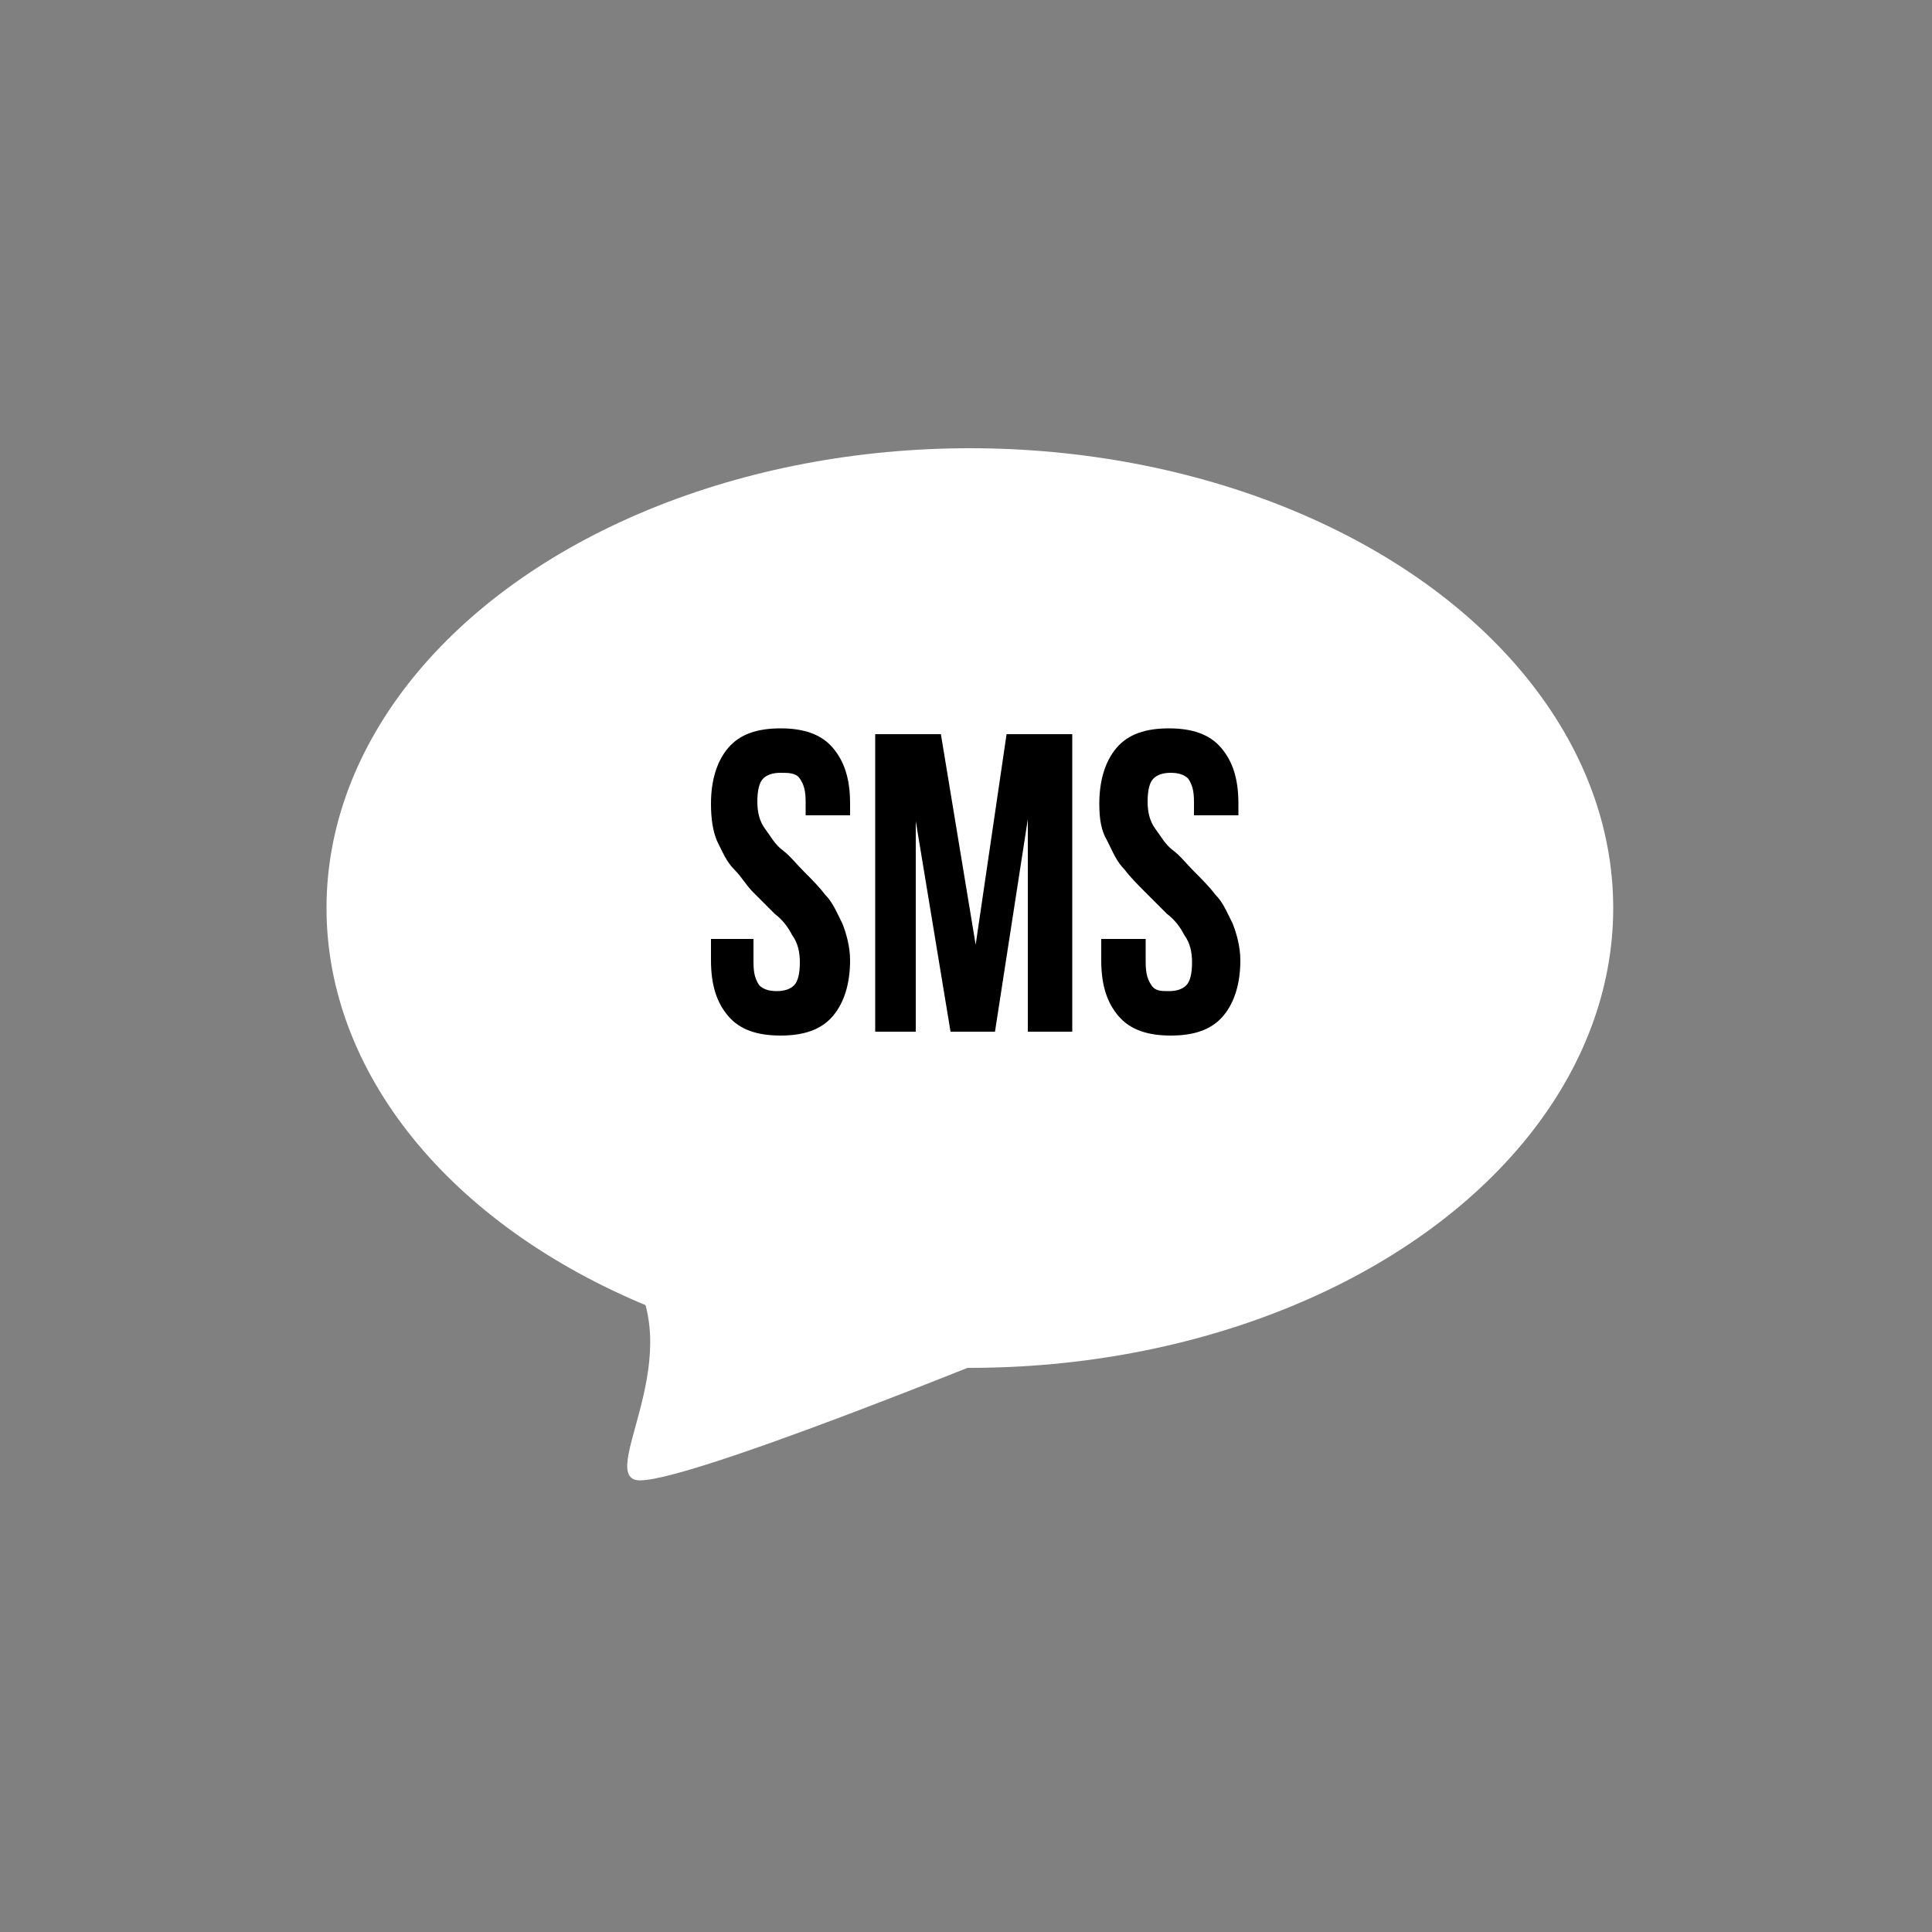 <?xml version="1.0" encoding="utf-8"?>
<!-- Generator: Adobe Illustrator 21.0.1, SVG Export Plug-In . SVG Version: 6.00 Build 0)  -->
<svg version="1.1" xmlns="http://www.w3.org/2000/svg" xmlns:xlink="http://www.w3.org/1999/xlink" x="0px" y="0px"
	 viewBox="0 0 100 100" style="enable-background:new 0 0 100 100;" xml:space="preserve">
<rect x="0" y="0" width="100" height="100" fill="#808080" stroke="none"/>
<style type="text/css">
	.st0{display:none;}
	.st1{display:inline;fill:#444444;}
	.st2{fill:#FFFFFF;}
</style>
<g id="Layer_4" class="st0">
	<rect x="0.2" y="-0.1" class="st1" width="100" height="100"/>
</g>
<g id="Layer_5">
	<g>
		<ellipse class="st2" cx="50.2" cy="47" rx="33.3" ry="23.8"/>
		<path class="st2" d="M53.3,69.5c0,0-18.5,7.6-20.4,7.1c-1.9-0.5,3.3-7.2-1-11.7S53.3,69.5,53.3,69.5z"/>
		<g>
			<path d="M36.8,41.6c0-1.2,0.3-2.2,0.9-2.9s1.5-1,2.7-1s2.1,0.3,2.7,1c0.6,0.7,0.9,1.6,0.9,2.9v0.6h-2.3v-0.7
				c0-0.6-0.1-0.9-0.3-1.2S40.8,40,40.4,40c-0.4,0-0.7,0.1-0.9,0.3c-0.2,0.2-0.3,0.6-0.3,1.2c0,0.5,0.1,1,0.4,1.4s0.5,0.8,0.9,1.1
				s0.7,0.7,1.1,1.1c0.4,0.4,0.8,0.8,1.1,1.2c0.4,0.4,0.6,0.9,0.9,1.5c0.2,0.5,0.4,1.2,0.4,1.9c0,1.2-0.3,2.2-0.9,2.9
				c-0.6,0.7-1.5,1-2.7,1s-2.1-0.3-2.7-1c-0.6-0.7-0.9-1.6-0.9-2.9v-1.1H39v1.2c0,0.6,0.1,0.9,0.3,1.2c0.2,0.2,0.5,0.3,0.9,0.3
				c0.4,0,0.7-0.1,0.9-0.3c0.2-0.2,0.3-0.6,0.3-1.2c0-0.5-0.1-1-0.4-1.4c-0.2-0.4-0.5-0.8-0.9-1.1c-0.4-0.4-0.7-0.7-1.1-1.1
				S38.4,45.4,38,45c-0.4-0.4-0.6-0.9-0.9-1.5C36.9,43,36.8,42.4,36.8,41.6z"/>
			<path d="M50.5,48.9L52.1,38h3.4v15.4h-2.3v-11l-1.7,11h-2.3l-1.8-10.9v10.9h-2.1V38h3.4L50.5,48.9z"/>
			<path d="M56.9,41.6c0-1.2,0.3-2.2,0.9-2.9s1.5-1,2.7-1s2.1,0.3,2.7,1s0.9,1.6,0.9,2.9v0.6h-2.3v-0.7c0-0.6-0.1-0.9-0.3-1.2
				c-0.2-0.2-0.5-0.3-0.9-0.3c-0.4,0-0.7,0.1-0.9,0.3c-0.2,0.2-0.3,0.6-0.3,1.2c0,0.5,0.1,1,0.4,1.4s0.5,0.8,0.9,1.1
				s0.7,0.7,1.1,1.1s0.8,0.8,1.1,1.2c0.4,0.4,0.6,0.9,0.9,1.5c0.2,0.5,0.4,1.2,0.4,1.9c0,1.2-0.3,2.2-0.9,2.9c-0.6,0.7-1.5,1-2.7,1
				c-1.2,0-2.1-0.3-2.7-1c-0.6-0.7-0.9-1.6-0.9-2.9v-1.1h2.3v1.2c0,0.6,0.1,0.9,0.3,1.2s0.5,0.3,0.9,0.3c0.4,0,0.7-0.1,0.9-0.3
				c0.2-0.2,0.3-0.6,0.3-1.2c0-0.5-0.1-1-0.4-1.4c-0.2-0.4-0.5-0.8-0.9-1.1c-0.4-0.4-0.7-0.7-1.1-1.1c-0.4-0.4-0.8-0.8-1.1-1.2
				c-0.4-0.4-0.6-0.9-0.9-1.5C57,43,56.9,42.4,56.9,41.6z"/>
		</g>
	</g>
</g>
</svg>
